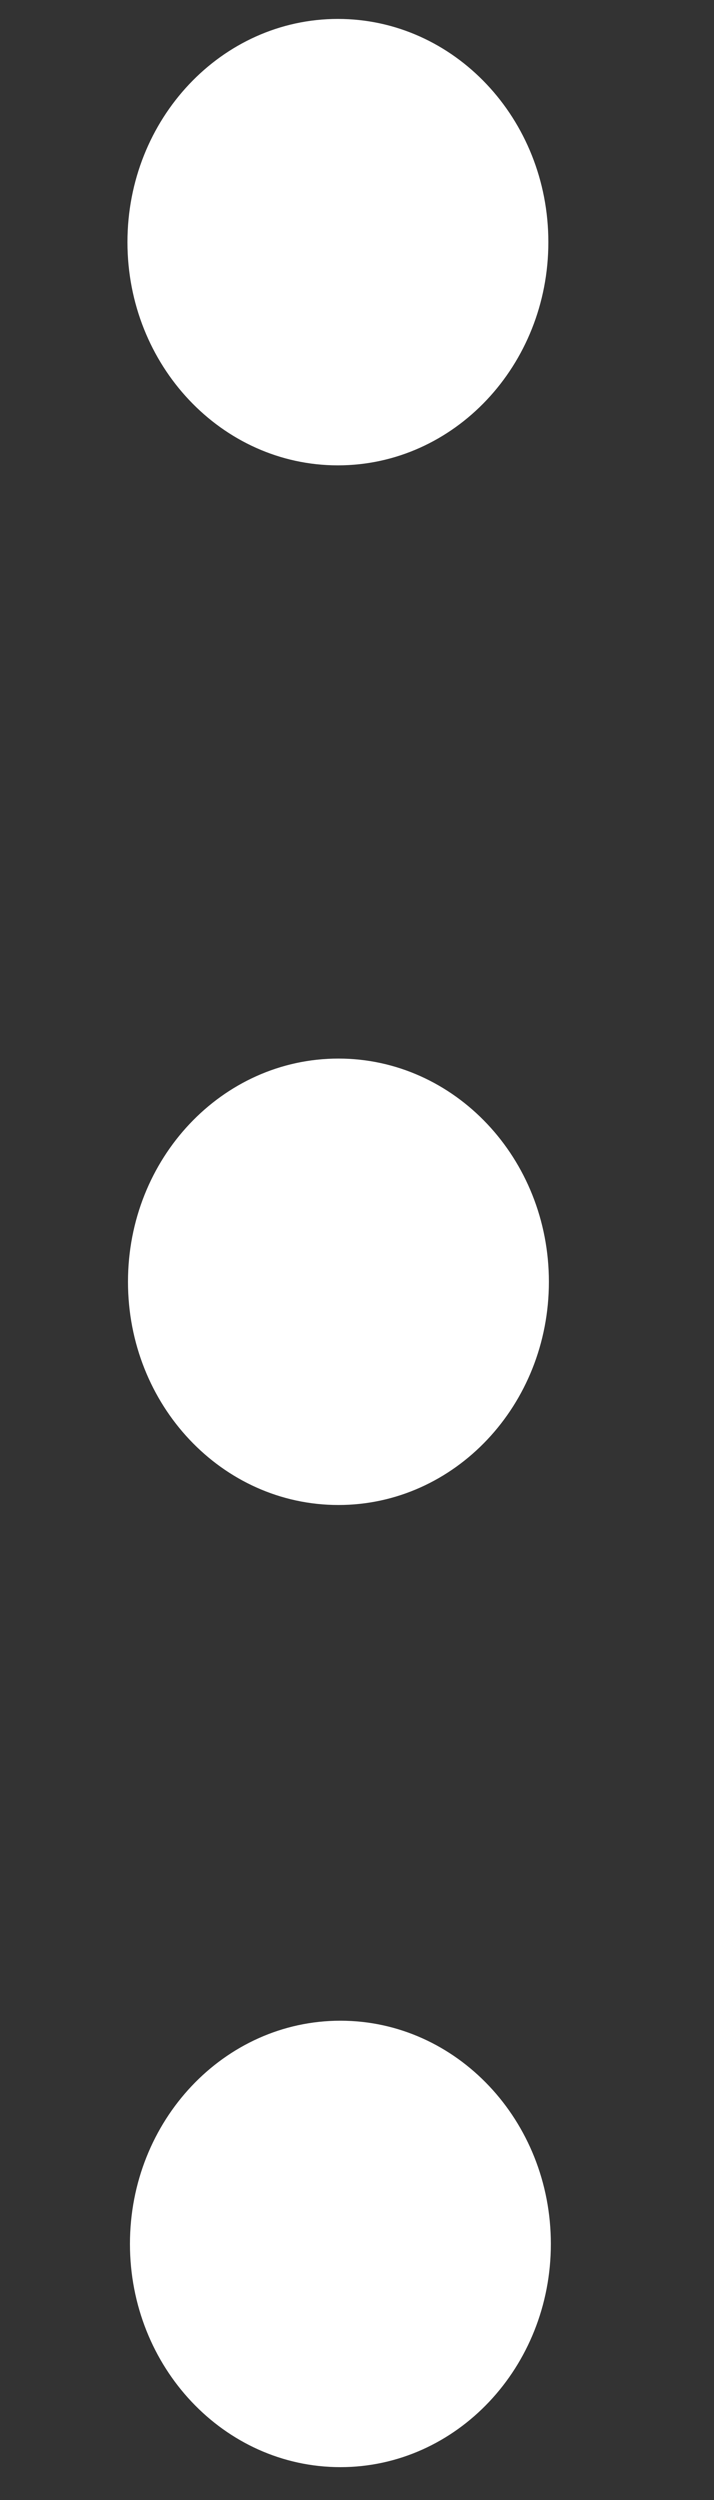 <?xml version="1.0" encoding="UTF-8"?>
<svg width="4px" height="14px" viewBox="0 0 4 14" version="1.1" xmlns="http://www.w3.org/2000/svg" xmlns:xlink="http://www.w3.org/1999/xlink">
    <rect x="0" y="0" width="4" height="14" fill="#333333" stroke="none"/>
    <!-- Generator: Sketch 61.2 (89653) - https://sketch.com -->
    <title>Group 33</title>
    <desc>Created with Sketch.</desc>
    <g id="Page-1" stroke="none" stroke-width="1" fill="none" fill-rule="evenodd">
        <g id="Home" transform="translate(-946, -870)">
            <g id="Group-33" transform="translate(939.155, 868)">
                <rect id="Rectangle" x="0" y="0" width="16.979" height="18"></rect>
                <path d="M8.752,13.316 C9.403,13.316 9.931,13.876 9.931,14.566 C9.931,15.256 9.403,15.816 8.752,15.816 C8.101,15.816 7.573,15.256 7.573,14.566 C7.573,13.876 8.101,13.316 8.752,13.316 Z M8.741,7.928 C9.392,7.928 9.92,8.488 9.92,9.178 C9.92,9.869 9.392,10.428 8.741,10.428 C8.089,10.428 7.562,9.869 7.562,9.178 C7.562,8.488 8.089,7.928 8.741,7.928 Z M8.738,2.106 C9.389,2.106 9.917,2.666 9.917,3.356 C9.917,4.046 9.389,4.606 8.738,4.606 C8.087,4.606 7.559,4.046 7.559,3.356 C7.559,2.666 8.087,2.106 8.738,2.106 Z" id="Combined-Shape" fill="#FFFFFF"></path>
            </g>
        </g>
    </g>
</svg>
